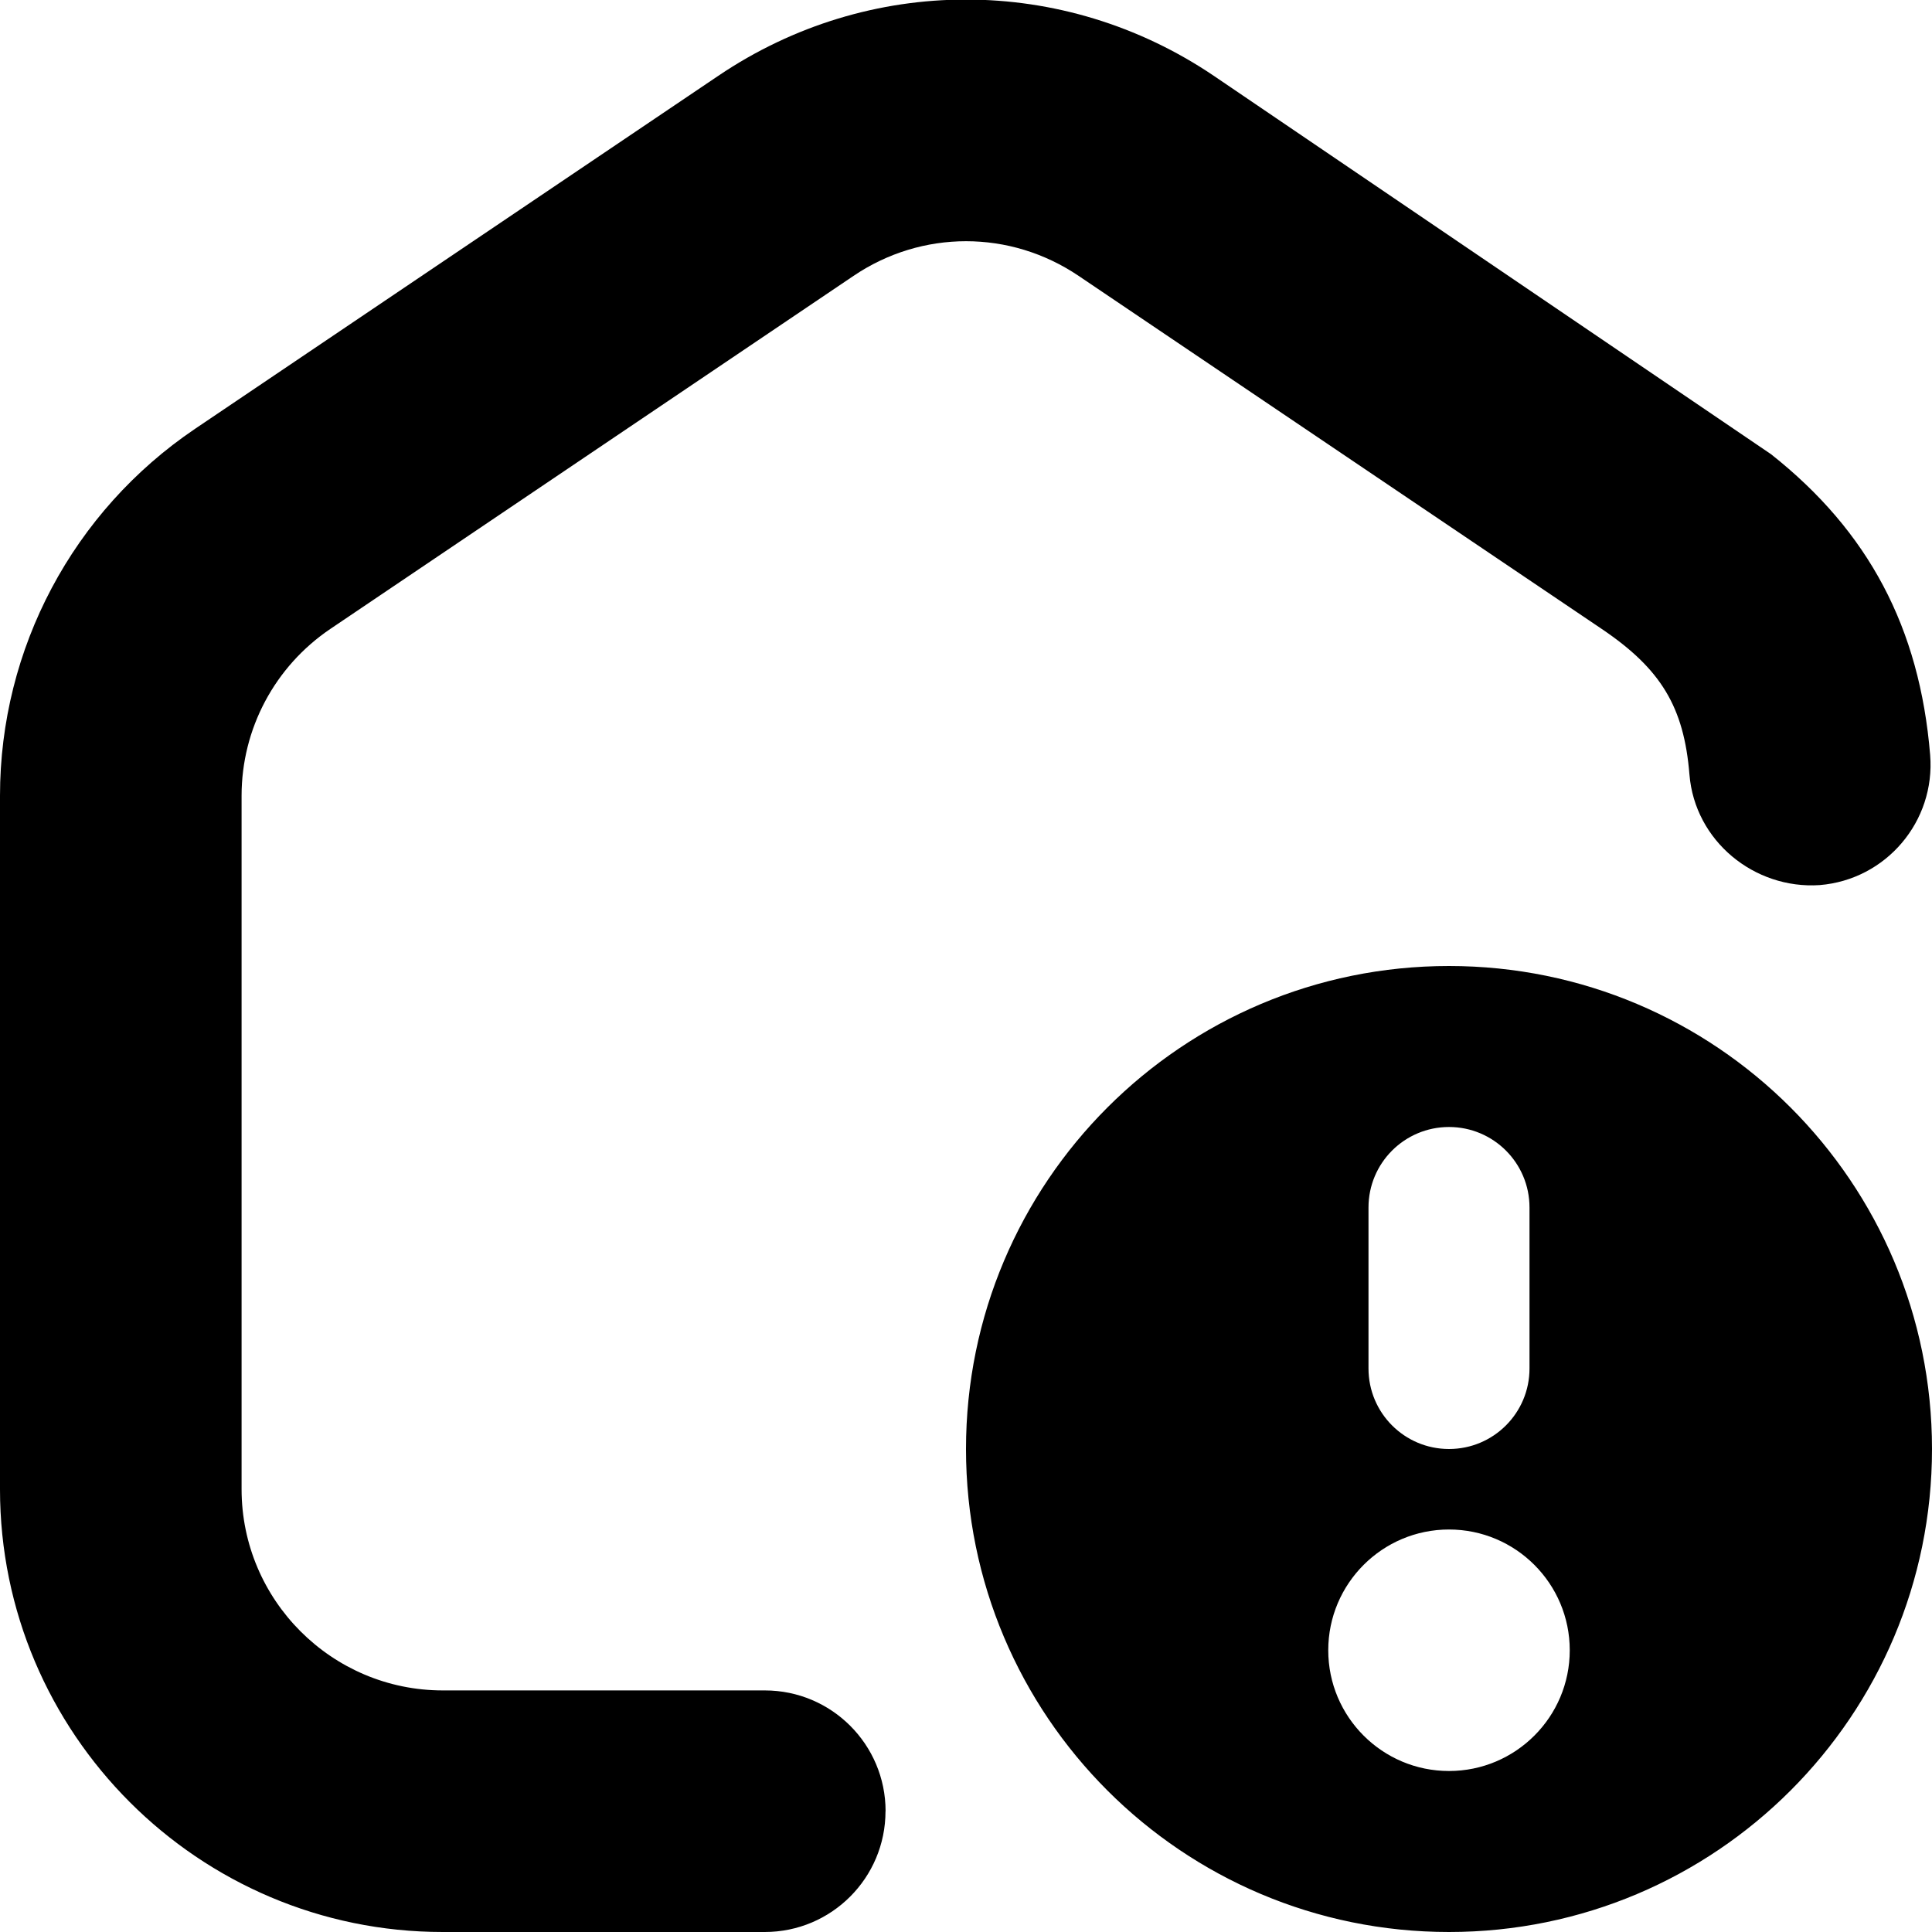 <?xml version="1.0" encoding="UTF-8"?>
<svg xmlns="http://www.w3.org/2000/svg" id="Layer_1" data-name="Layer 1" viewBox="0 0 24 24">
  <path d="m18,12c-3.314,0-6,2.686-6,6s2.686,6,6,6,6-2.686,6-6-2.686-6-6-6Zm-1,3c0-.553.448-1,1-1s1,.447,1,1v2c0,.553-.448,1-1,1s-1-.447-1-1v-2Zm1,7c-.828,0-1.5-.672-1.5-1.5s.672-1.5,1.5-1.5,1.5.672,1.5,1.5-.672,1.5-1.5,1.5Zm-7,.5c0,.828-.671,1.5-1.5,1.5h-4c-3.033,0-5.5-2.468-5.5-5.5v-8.614c0-1.83.906-3.534,2.423-4.559L8.924.941c1.868-1.262,4.284-1.262,6.153,0l6.923,4.701c1.212.958,1.847,2.156,1.977,3.736.067.825-.547,1.55-1.373,1.617-.811.054-1.55-.548-1.617-1.373-.068-.84-.354-1.312-1.088-1.808l-6.5-4.387c-.85-.574-1.947-.574-2.796,0l-6.5,4.386c-.689.466-1.102,1.24-1.102,2.072v8.614c0,1.379,1.122,2.5,2.5,2.5h4c.829,0,1.5.672,1.5,1.5Z"/>
</svg>
